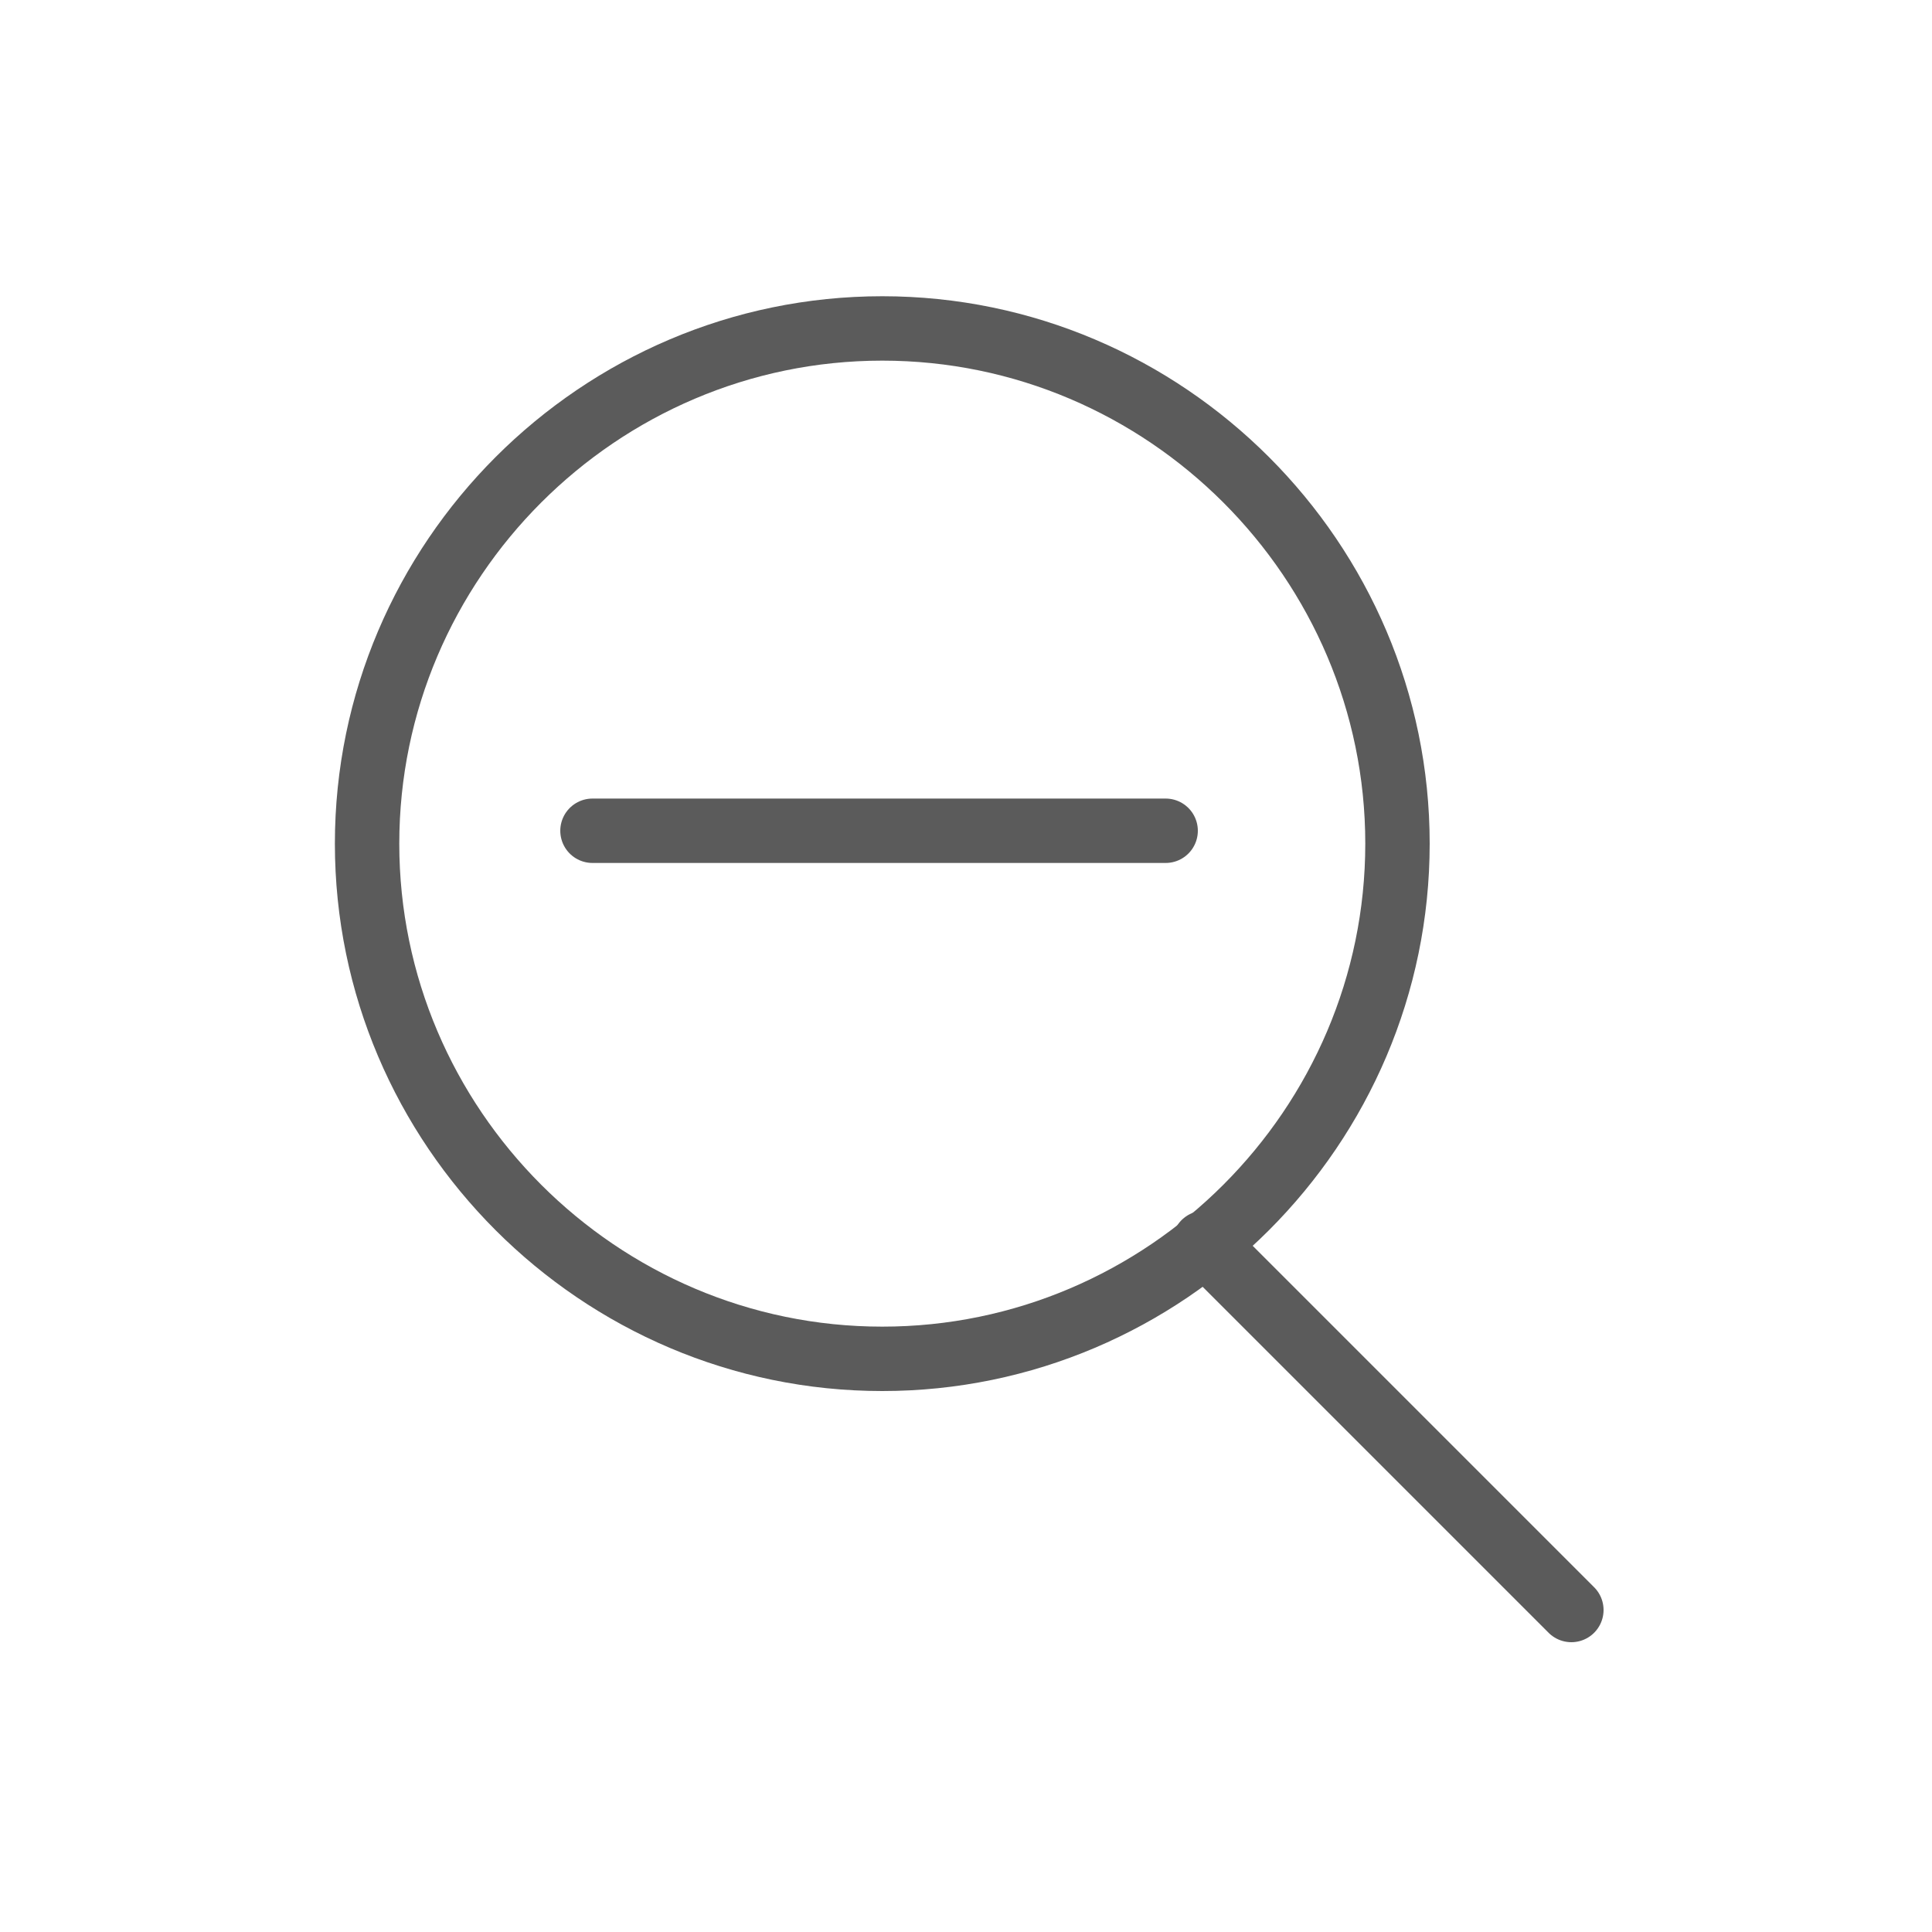 <?xml version="1.0" encoding="utf-8"?>
<!-- Generator: Adobe Illustrator 19.0.1, SVG Export Plug-In . SVG Version: 6.00 Build 0)  -->
<svg version="1.1" id="Layer_1" xmlns="http://www.w3.org/2000/svg" xmlns:xlink="http://www.w3.org/1999/xlink" x="0px" y="0px"
	 viewBox="0 0 30 30" style="enable-background:new 0 0 30 30;" xml:space="preserve">
<style type="text/css">
	.st0{fill:#FFFFFF;}
	.st1{fill:#5B5B5B;}
	.st2{fill:none;stroke:#5B5B5B;stroke-linecap:round;stroke-linejoin:round;stroke-miterlimit:10;}
</style>
<g id="Ministry">
	<g>
		<path class="st2" d="M13.7,21.1L13.7,21.1c-4.4,0-8-3.6-8-8v0c0-4.4,3.6-8,8-8h0c4.4,0,8,3.6,8,8v0C21.7,17.5,18.1,21.1,13.7,21.1
			z"/>
		<line class="st2" x1="18.7" y1="19.3" x2="24.4" y2="25"/>
		<line class="st2" x1="9.2" y1="12.9" x2="18.1" y2="12.9"/>
	</g>
</g>
</svg>
